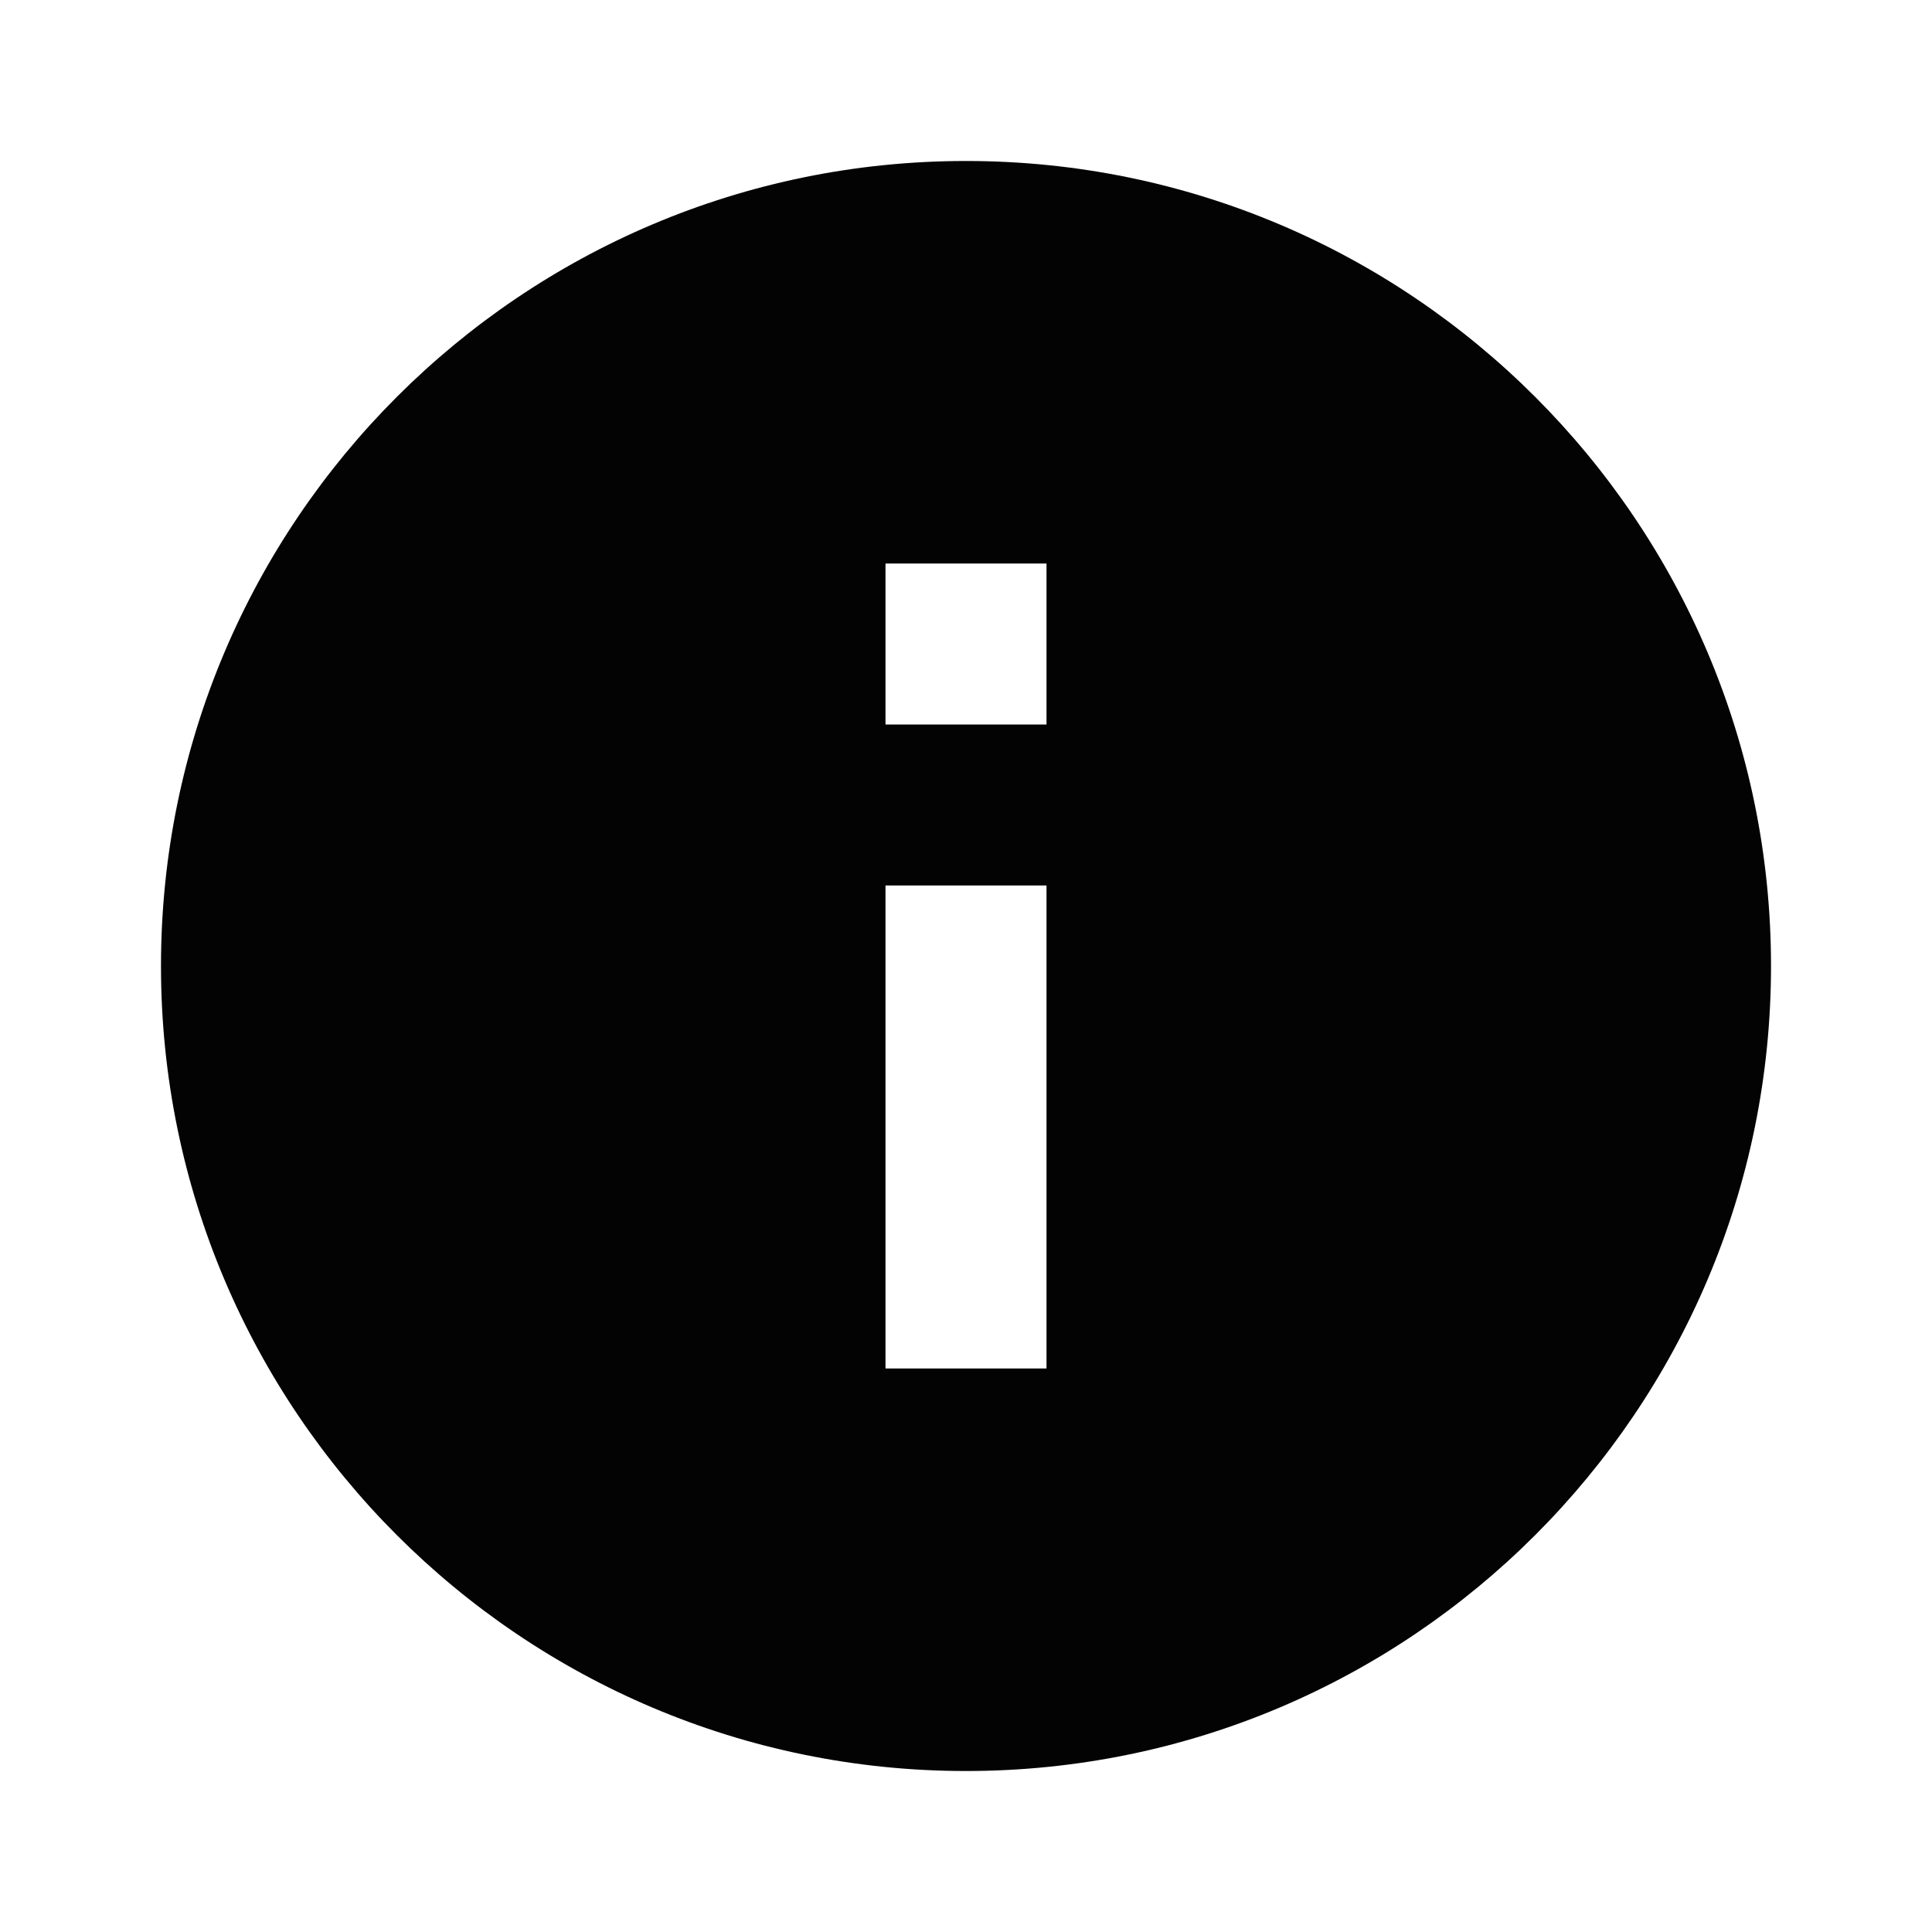 <svg width="40" height="40" viewBox="0 0 40 40" fill="none" xmlns="http://www.w3.org/2000/svg">
<g clip-path="url(#clip0_4_97)">
<path d="M20 3.333C10.8 3.333 3.333 10.8 3.333 20C3.333 29.2 10.8 36.667 20 36.667C29.2 36.667 36.667 29.2 36.667 20C36.667 10.8 29.2 3.333 20 3.333ZM21.667 28.333H18.333V18.333H21.667V28.333ZM21.667 15H18.333V11.667H21.667V15Z" fill="#030303"/>
</g>
<defs>
<clipPath id="clip0_4_97">
<rect width="40" height="40" fill="white"/>
</clipPath>
</defs>
</svg>
